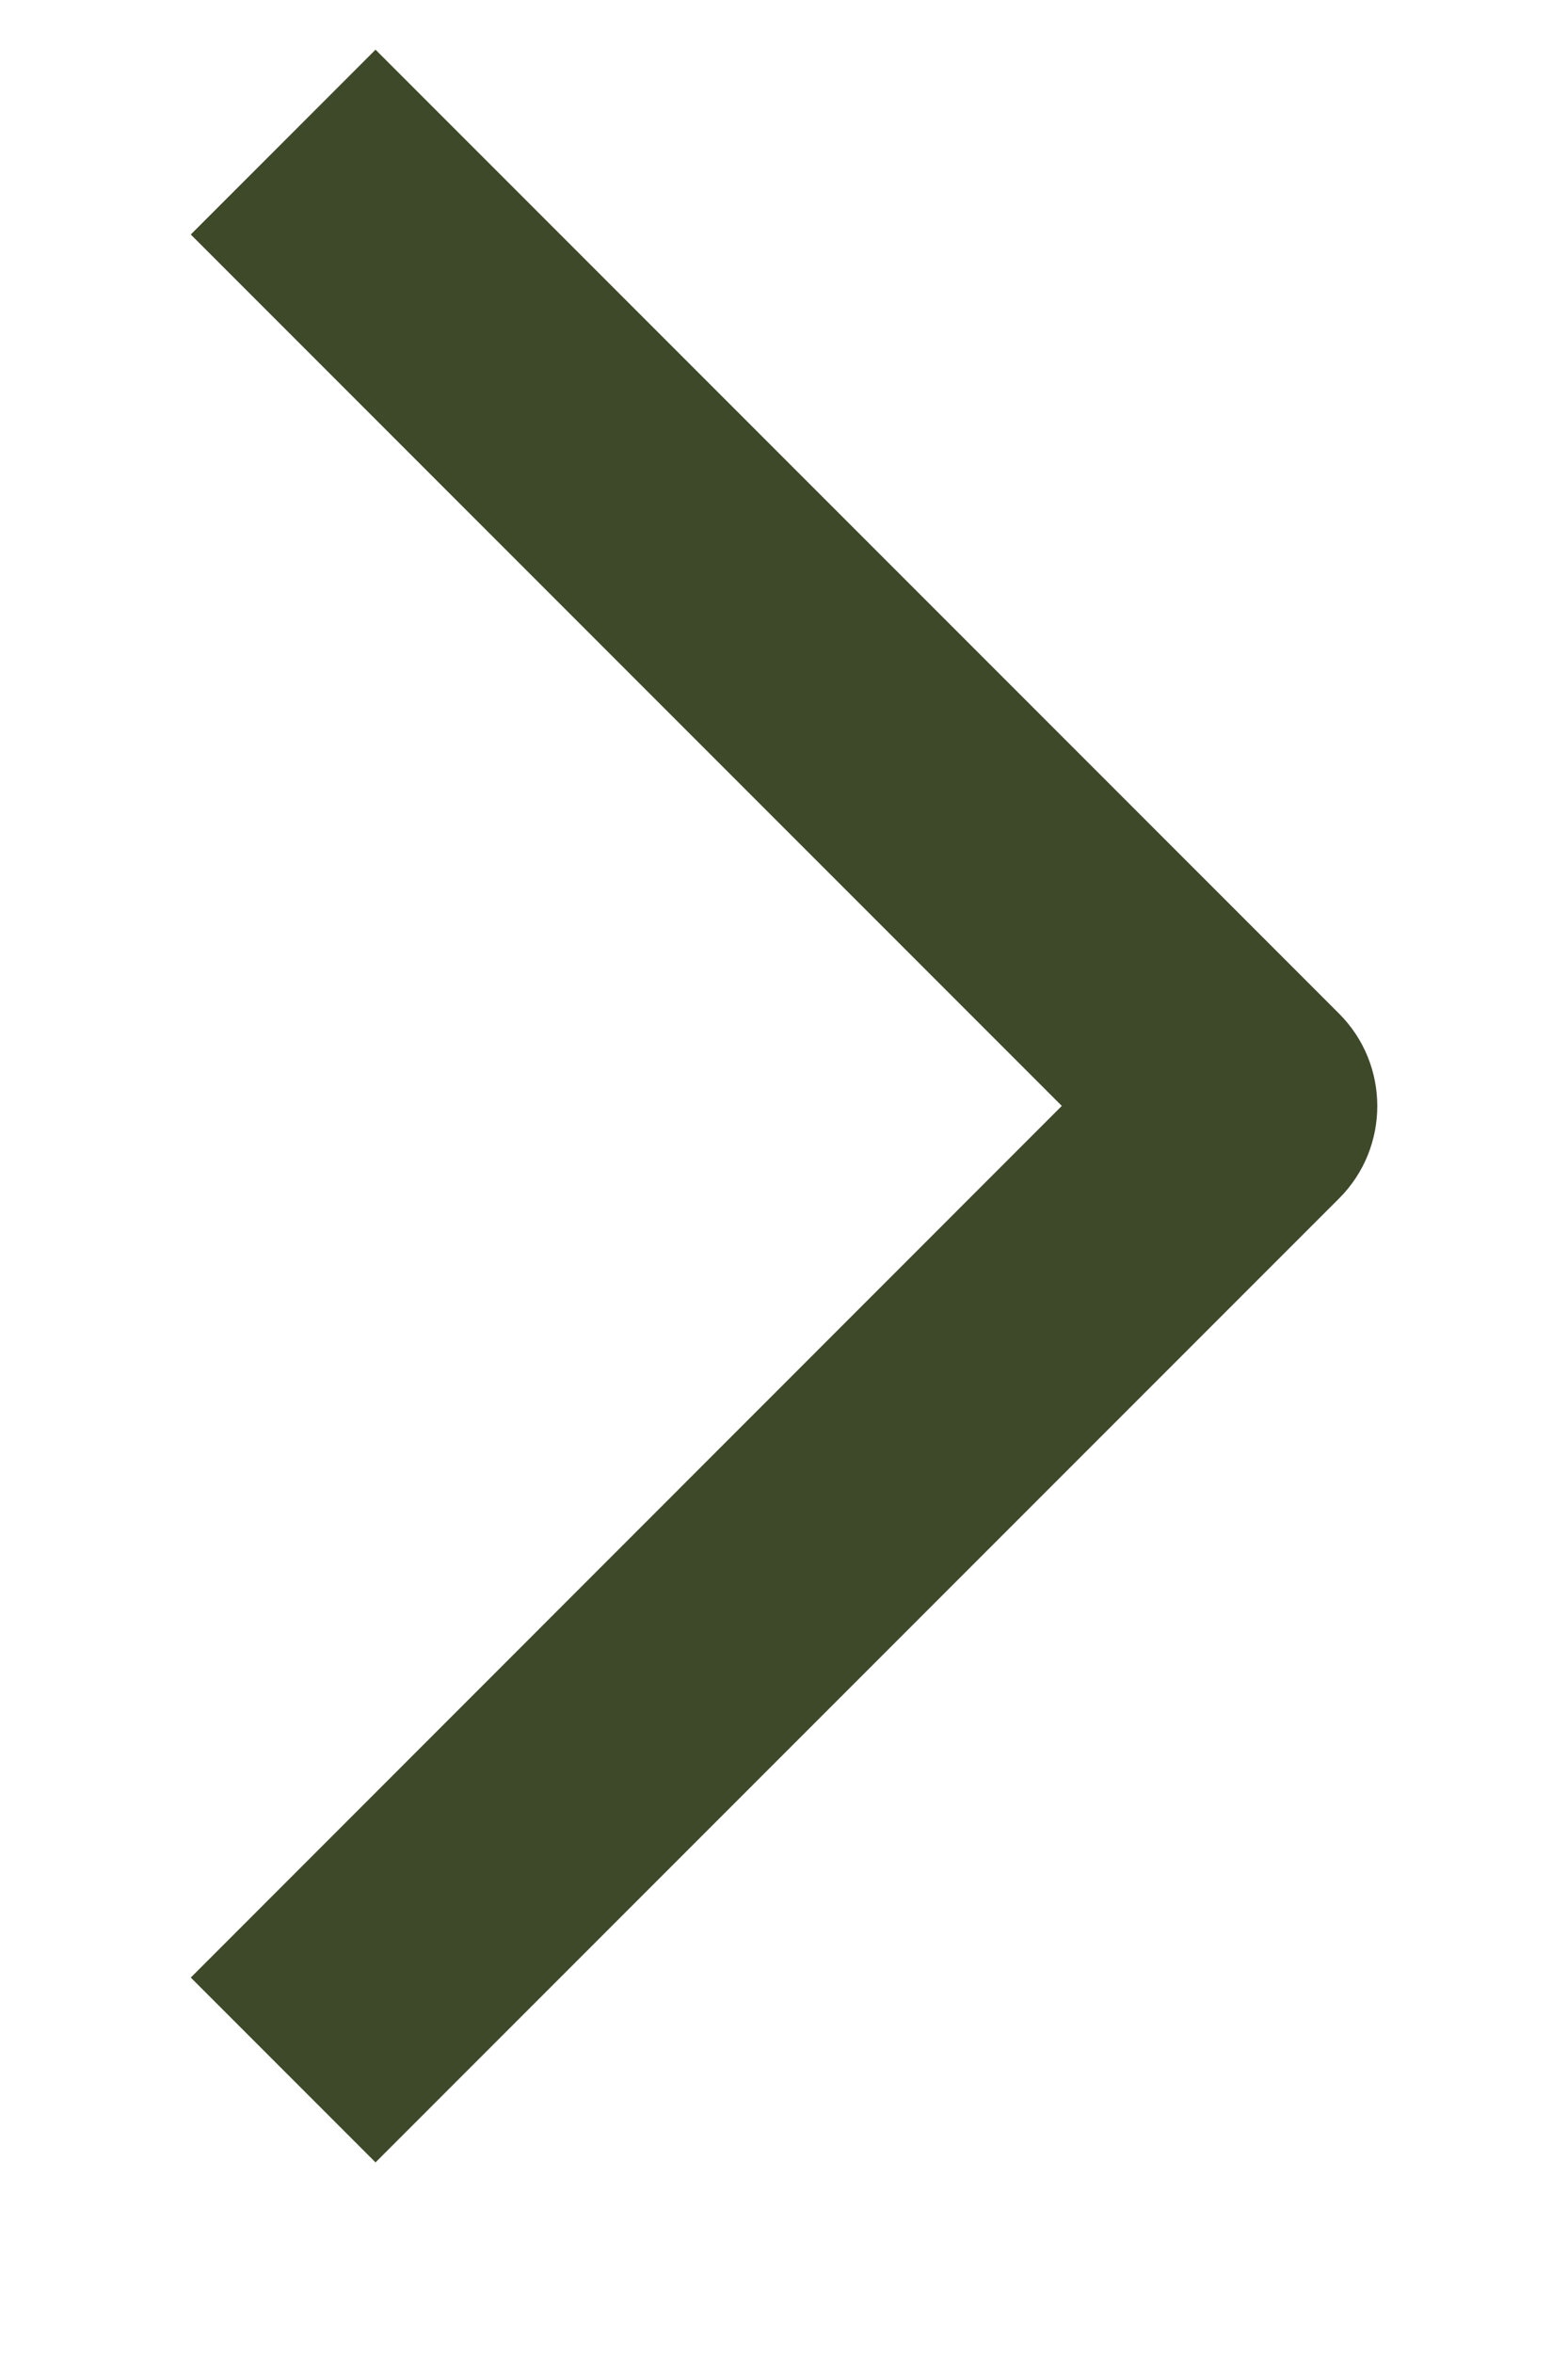 <svg width="6" height="9" viewBox="0 0 6 9" fill="none" xmlns="http://www.w3.org/2000/svg">
<path fill-rule="evenodd" clip-rule="evenodd" d="M0.73 7.564L4.063 4.23L0.73 0.897L1.437 0.19L5.124 3.877C5.319 4.072 5.319 4.389 5.124 4.584L1.437 8.271L0.73 7.564Z" fill="#3E492A"/>
</svg>
